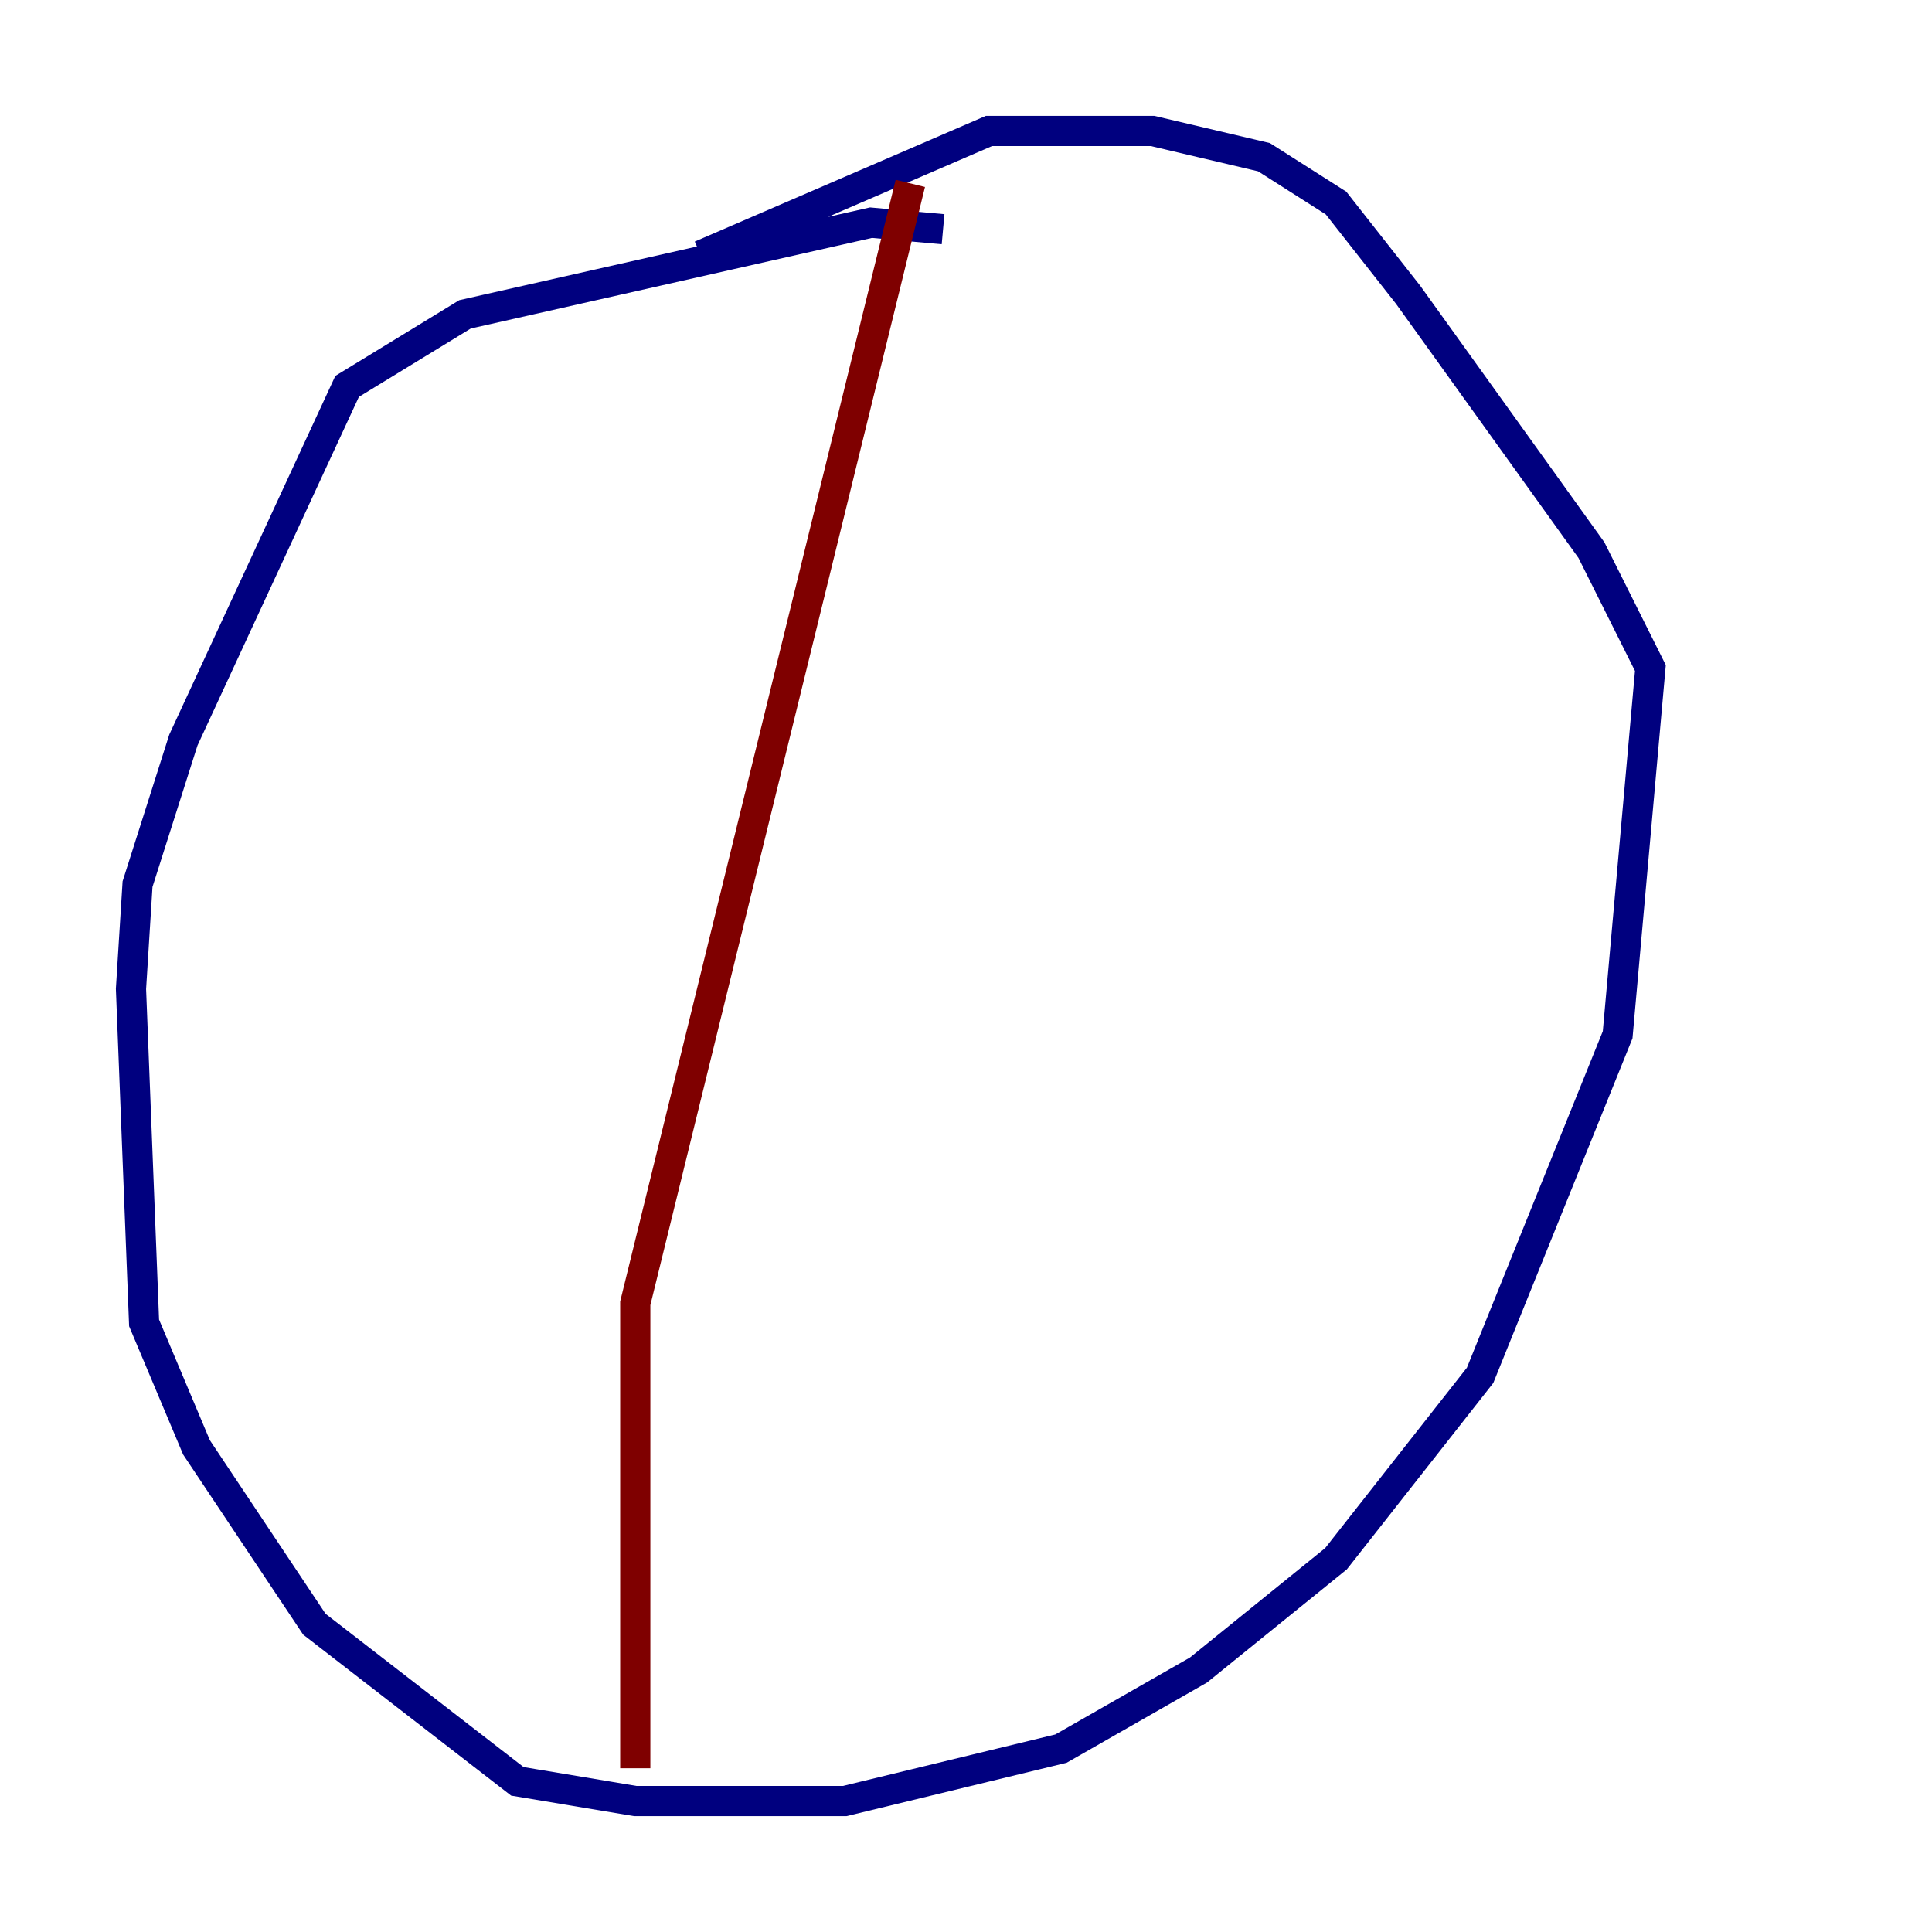 <?xml version="1.0" encoding="utf-8" ?>
<svg baseProfile="tiny" height="128" version="1.2" viewBox="0,0,128,128" width="128" xmlns="http://www.w3.org/2000/svg" xmlns:ev="http://www.w3.org/2001/xml-events" xmlns:xlink="http://www.w3.org/1999/xlink"><defs /><polyline fill="none" points="62.481,15.186 57.709,14.752 30.807,20.827 22.997,25.6 12.149,49.031 9.112,58.576 8.678,65.519 9.546,87.647 13.017,95.891 20.827,107.607 34.278,118.02 42.088,119.322 55.973,119.322 70.291,115.851 79.403,110.644 88.515,103.268 98.061,91.119 107.173,68.556 109.342,44.258 105.437,36.447 93.288,19.525 88.515,13.451 83.742,10.414 76.366,8.678 65.519,8.678 46.427,16.922" stroke="#00007f" stroke-width="2" /><polyline fill="none" points="60.312,12.149 42.088,86.346 42.088,117.153" stroke="#7f0000" stroke-width="2" /></svg>